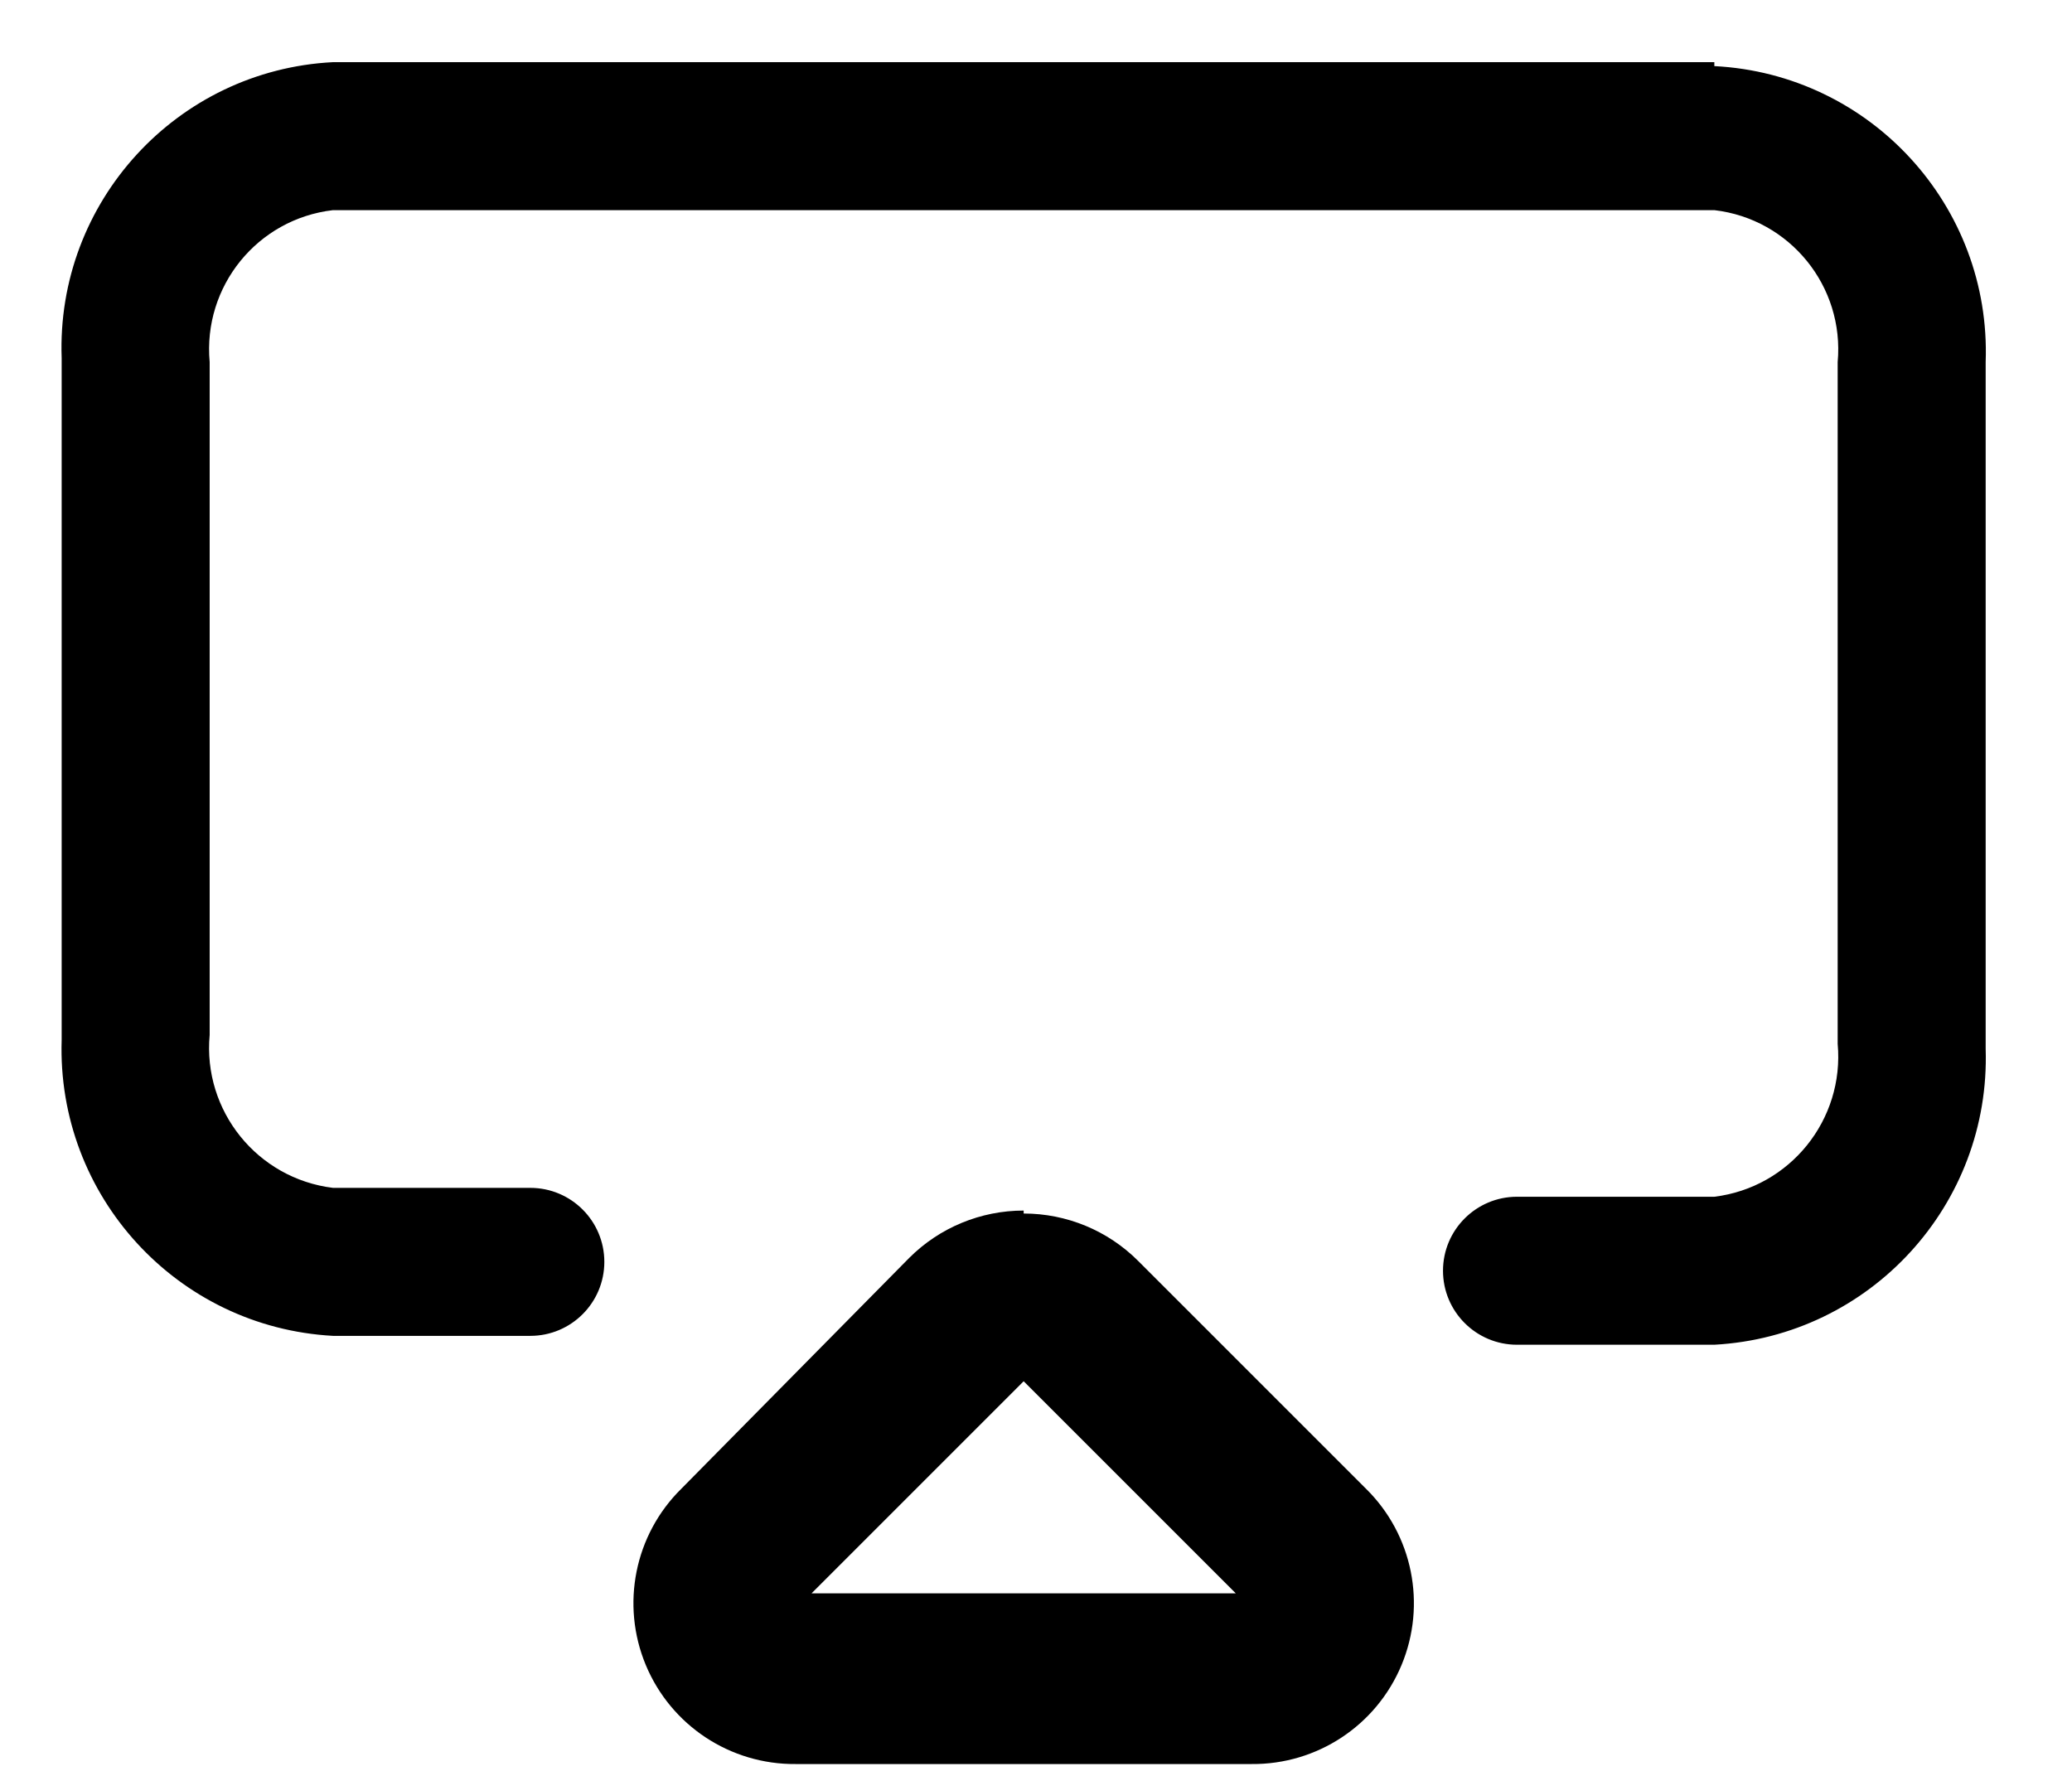 <svg width="21" height="18" viewBox="0 0 21 18" fill="none" xmlns="http://www.w3.org/2000/svg">
<path d="M17.375 0.63H3.375C1.793 0.711 0.568 2.047 0.625 3.63V10.54C0.574 12.121 1.795 13.454 3.375 13.54H5.375C5.789 13.54 6.125 13.204 6.125 12.79C6.125 12.376 5.789 12.04 5.375 12.04H3.375C2.608 11.946 2.054 11.259 2.125 10.49V3.67C2.055 2.902 2.609 2.219 3.375 2.13H17.375C18.14 2.219 18.695 2.902 18.625 3.67V10.58C18.695 11.349 18.142 12.036 17.375 12.13H15.375C14.961 12.13 14.625 12.466 14.625 12.88C14.625 13.294 14.961 13.63 15.375 13.63H17.375C18.955 13.544 20.176 12.211 20.125 10.63V3.67C20.182 2.087 18.957 0.751 17.375 0.67V0.63Z" fill="black"/>
<path fill-rule="evenodd" clip-rule="evenodd" d="M9.215 12.75C9.523 12.442 9.94 12.27 10.375 12.27V12.3C10.81 12.3 11.227 12.472 11.535 12.78L13.845 15.09C14.318 15.556 14.46 16.263 14.205 16.876C13.95 17.489 13.349 17.886 12.685 17.88H8.065C7.401 17.886 6.8 17.489 6.545 16.876C6.29 16.263 6.432 15.556 6.905 15.09L9.215 12.75ZM12.525 16.15L10.375 14L8.225 16.15H12.525Z" fill="black"/>
</svg>
